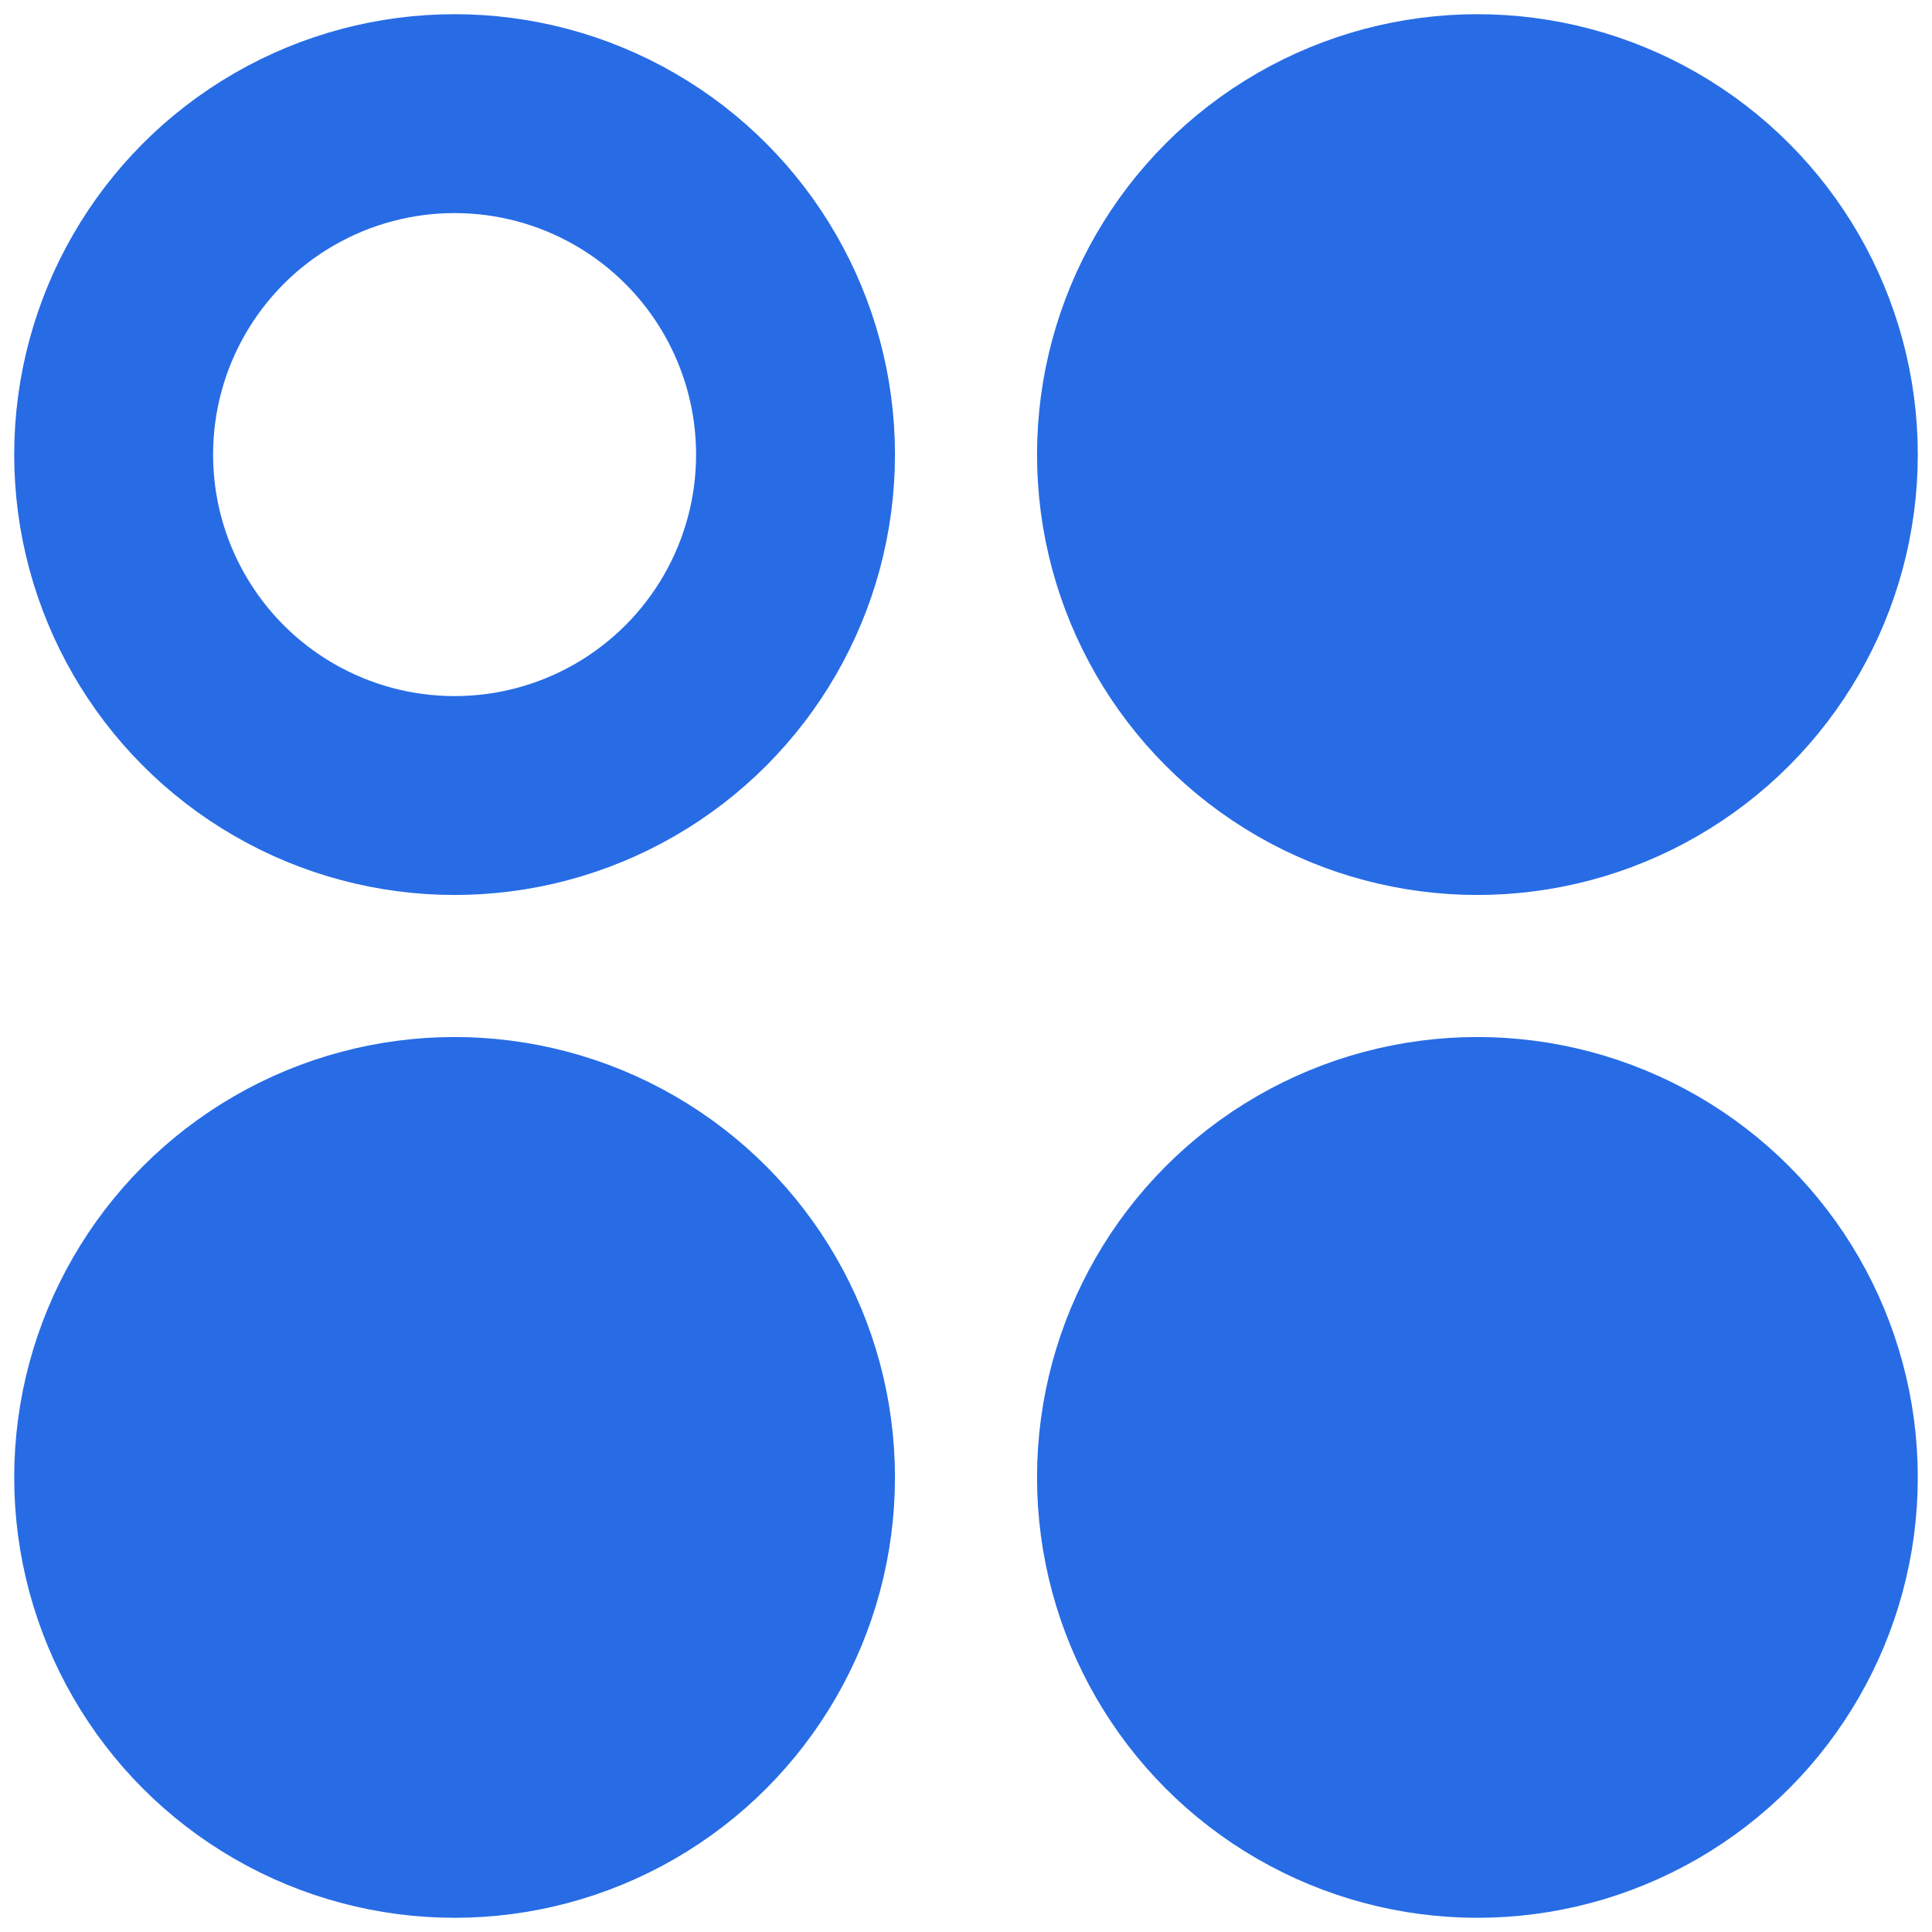 <svg width="34" height="34" viewBox="0 0 34 34" fill="none" xmlns="http://www.w3.org/2000/svg">
<circle cx="8" cy="8" r="6" stroke="#276CE5" stroke-width="3.5"/>
<circle cx="26" cy="8" r="6" fill="#276CE5" stroke="#276CE5" stroke-width="3.5"/>
<circle cx="26" cy="26" r="6" fill="#276CE5" stroke="#276CE5" stroke-width="3.5"/>
<circle cx="8" cy="26" r="6" fill="#276CE5" stroke="#276CE5" stroke-width="3.5"/>
</svg>
